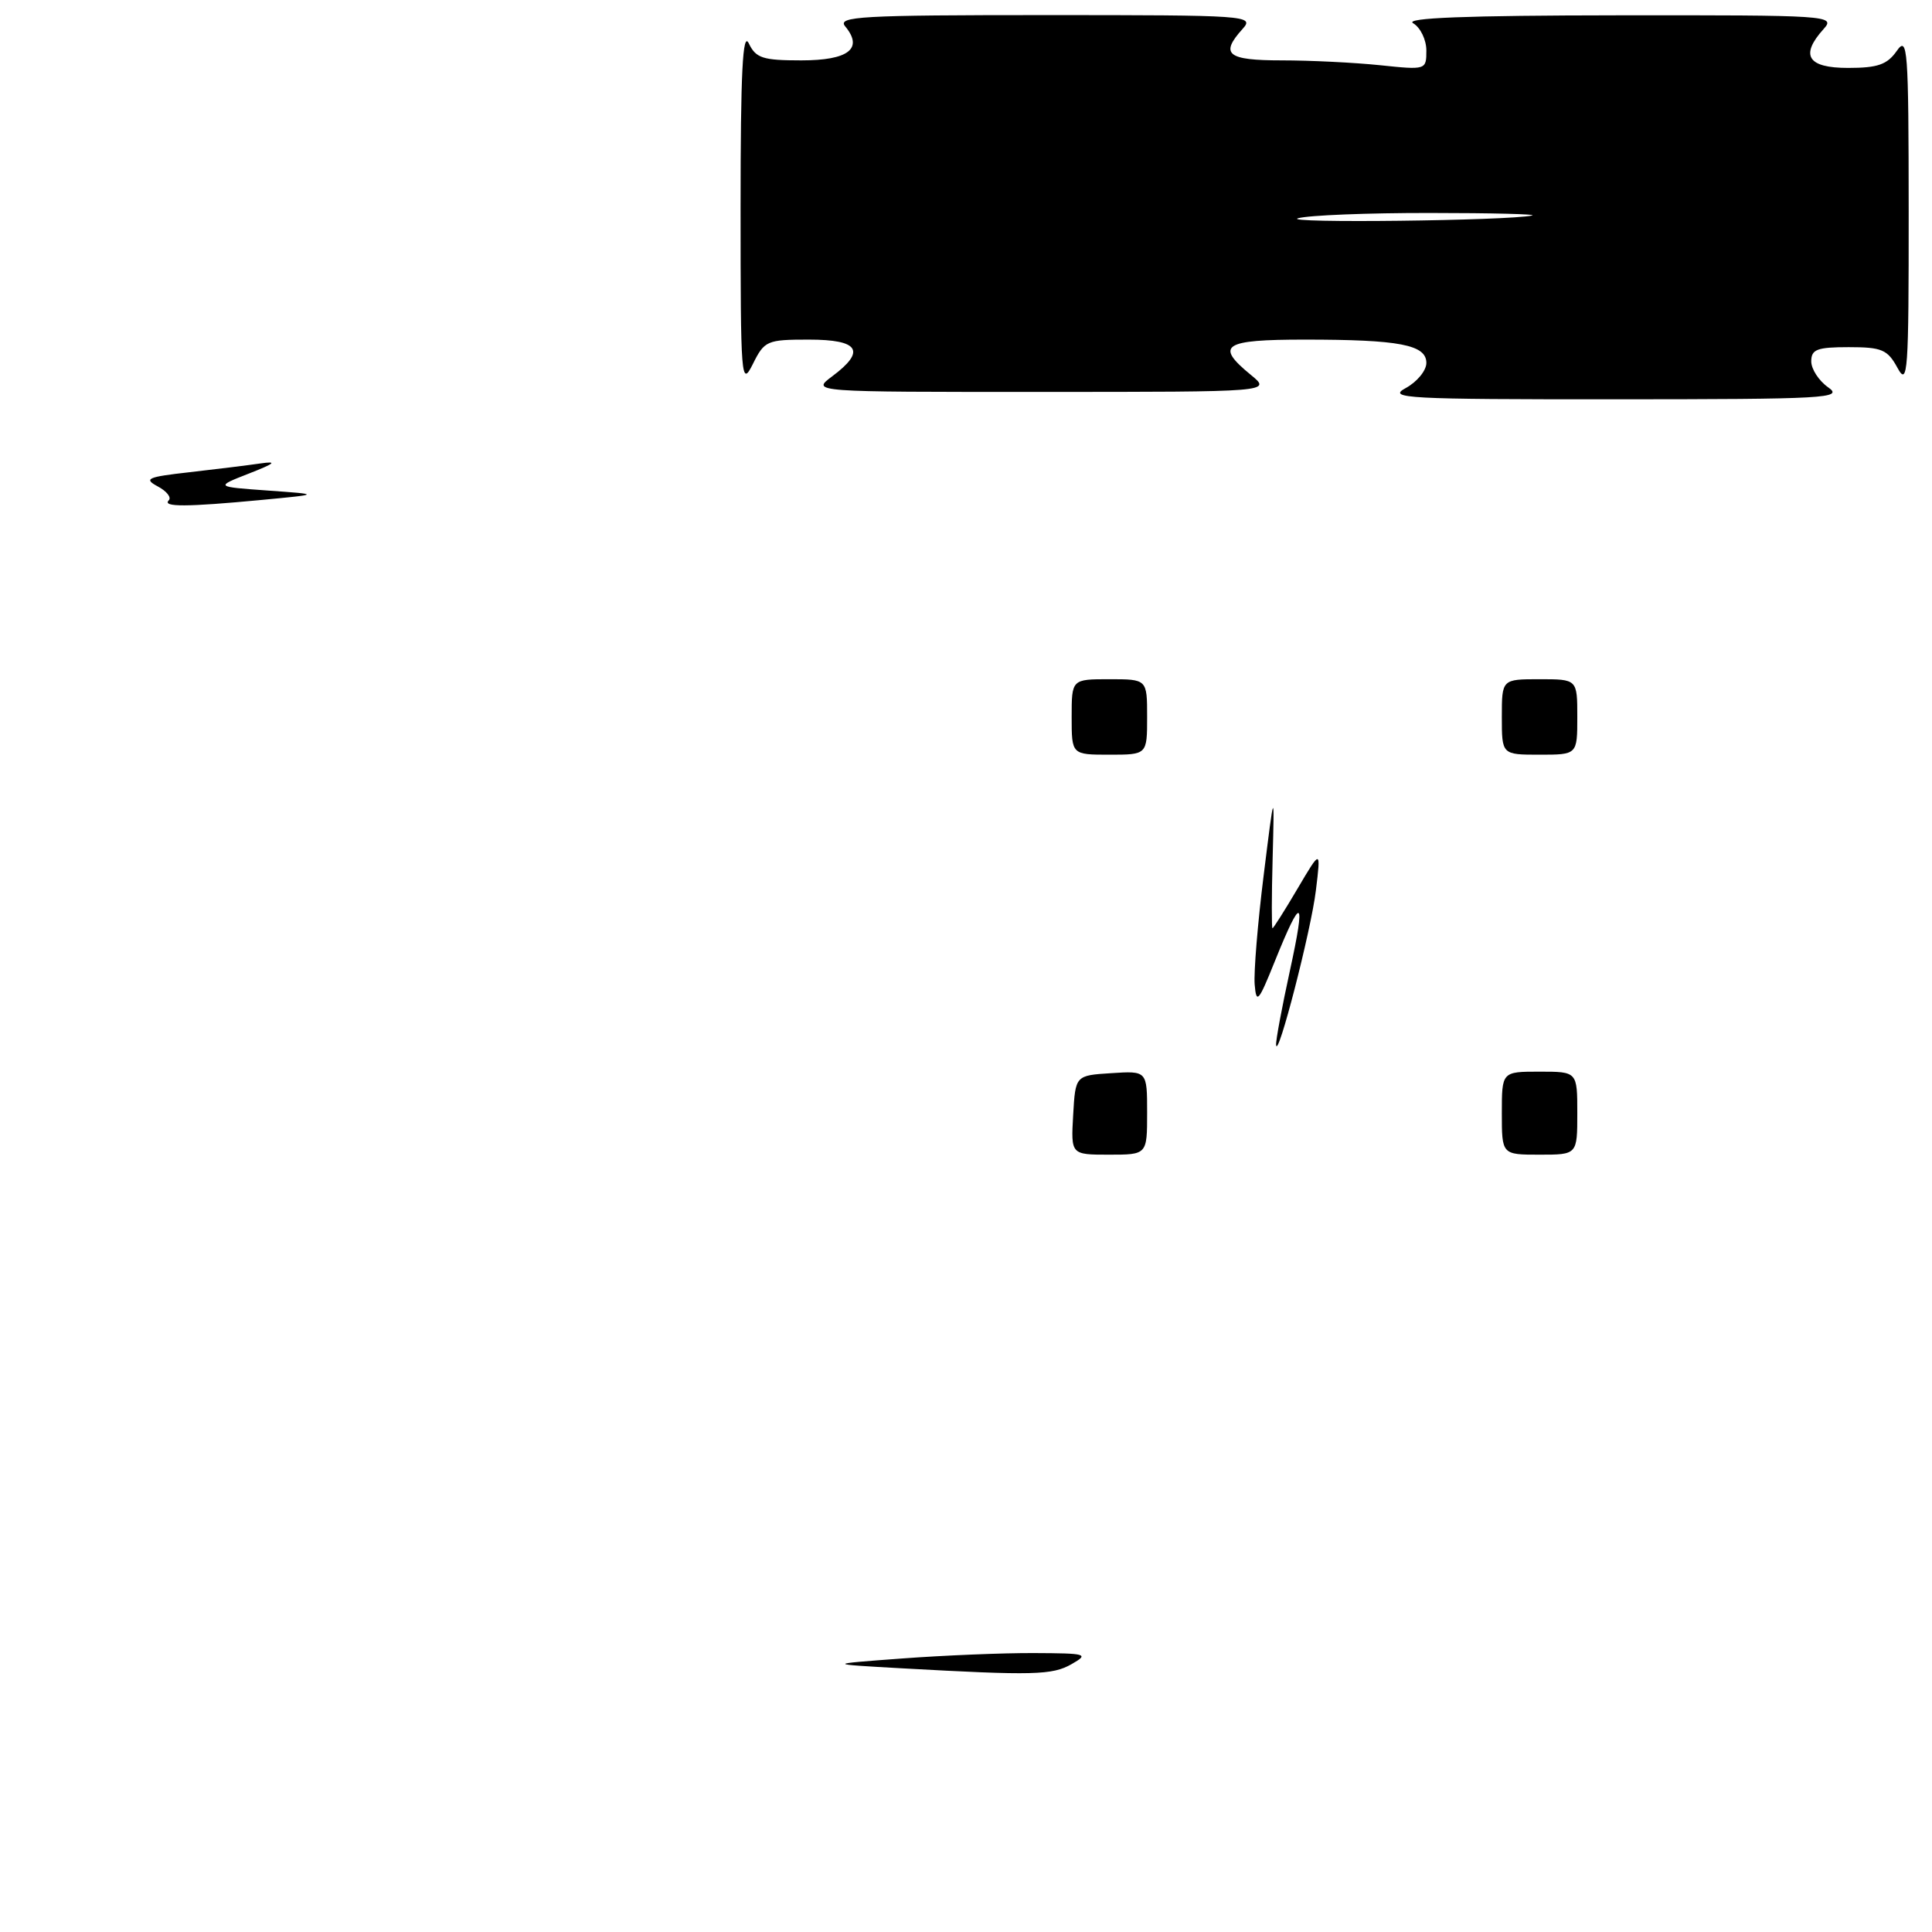 <?xml version="1.0" encoding="UTF-8" standalone="no"?>
<!DOCTYPE svg PUBLIC "-//W3C//DTD SVG 1.1//EN" "http://www.w3.org/Graphics/SVG/1.1/DTD/svg11.dtd" >
<svg xmlns="http://www.w3.org/2000/svg" xmlns:xlink="http://www.w3.org/1999/xlink" version="1.1" viewBox="0 0 256 256">
 <g >
 <path fill="currentColor"
d=" M 242.25 51.33 C 241.01 50.46 240.00 48.91 240.00 47.88 C 240.00 46.29 240.77 46.00 244.97 46.00 C 249.36 46.00 250.11 46.32 251.43 48.75 C 252.79 51.25 252.92 49.39 252.91 28.00 C 252.90 6.36 252.77 4.68 251.33 6.75 C 250.06 8.56 248.81 9.00 244.88 9.00 C 239.51 9.00 238.48 7.34 241.65 3.83 C 243.25 2.06 242.35 2.00 214.40 2.03 C 194.28 2.05 186.03 2.37 187.25 3.08 C 188.21 3.64 189.00 5.27 189.00 6.69 C 189.00 9.27 188.97 9.28 182.85 8.64 C 179.47 8.29 173.62 8.00 169.85 8.00 C 162.61 8.00 161.61 7.20 164.65 3.83 C 166.25 2.06 165.38 2.00 138.53 2.00 C 114.06 2.00 110.90 2.18 111.99 3.49 C 114.44 6.44 112.44 8.00 106.18 8.00 C 101.08 8.00 100.16 7.71 99.22 5.75 C 98.41 4.07 98.13 9.53 98.13 27.50 C 98.13 50.28 98.21 51.33 99.75 48.25 C 101.29 45.14 101.62 45.00 107.18 45.00 C 113.85 45.00 114.79 46.50 110.25 49.88 C 107.50 51.94 107.50 51.94 138.00 51.93 C 168.50 51.93 168.50 51.93 165.75 49.68 C 160.94 45.74 162.07 45.00 172.88 45.00 C 185.45 45.00 189.00 45.68 189.00 48.09 C 189.00 49.11 187.76 50.61 186.25 51.43 C 183.76 52.78 186.40 52.92 214.00 52.91 C 242.00 52.90 244.32 52.77 242.25 51.33 Z  M 119.50 221.06 C 109.50 220.50 109.50 220.50 119.50 219.76 C 125.00 219.35 132.88 219.02 137.00 219.04 C 144.01 219.07 144.34 219.16 142.00 220.50 C 139.44 221.97 136.96 222.03 119.50 221.06 Z  M 142.20 147.75 C 142.50 142.50 142.50 142.50 147.25 142.20 C 152.00 141.89 152.00 141.89 152.00 147.45 C 152.00 153.00 152.00 153.00 146.95 153.00 C 141.90 153.00 141.90 153.00 142.20 147.75 Z  M 199.00 147.50 C 199.00 142.00 199.00 142.00 204.00 142.00 C 209.00 142.00 209.00 142.00 209.00 147.50 C 209.00 153.00 209.00 153.00 204.00 153.00 C 199.00 153.00 199.00 153.00 199.00 147.50 Z  M 169.09 138.45 C 169.04 137.87 169.87 133.43 170.93 128.57 C 173.06 118.80 172.50 118.49 168.89 127.45 C 166.76 132.75 166.47 133.08 166.25 130.45 C 166.12 128.83 166.65 122.33 167.44 116.00 C 168.87 104.50 168.87 104.50 168.63 113.75 C 168.49 118.84 168.49 123.00 168.61 123.00 C 168.73 123.00 170.23 120.64 171.93 117.75 C 175.03 112.50 175.03 112.50 174.36 118.00 C 173.72 123.32 169.26 140.58 169.09 138.45 Z  M 142.00 95.00 C 142.00 90.00 142.00 90.00 147.00 90.00 C 152.00 90.00 152.00 90.00 152.00 95.00 C 152.00 100.00 152.00 100.00 147.00 100.00 C 142.00 100.00 142.00 100.00 142.00 95.00 Z  M 199.00 95.00 C 199.00 90.00 199.00 90.00 204.00 90.00 C 209.00 90.00 209.00 90.00 209.00 95.00 C 209.00 100.00 209.00 100.00 204.00 100.00 C 199.00 100.00 199.00 100.00 199.00 95.00 Z  M 22.36 66.30 C 22.75 65.92 22.09 65.08 20.90 64.45 C 19.00 63.43 19.51 63.20 25.12 62.57 C 28.63 62.17 32.85 61.65 34.50 61.41 C 36.80 61.08 36.45 61.39 33.00 62.74 C 28.50 64.50 28.50 64.50 35.50 65.00 C 42.50 65.50 42.50 65.50 34.60 66.25 C 24.76 67.18 21.47 67.20 22.36 66.30 Z  M 172.00 28.92 C 173.38 28.52 181.25 28.21 189.50 28.22 C 197.75 28.22 203.82 28.38 203.00 28.56 C 199.81 29.25 169.64 29.60 172.00 28.92 Z "/>
</g>
</svg>
